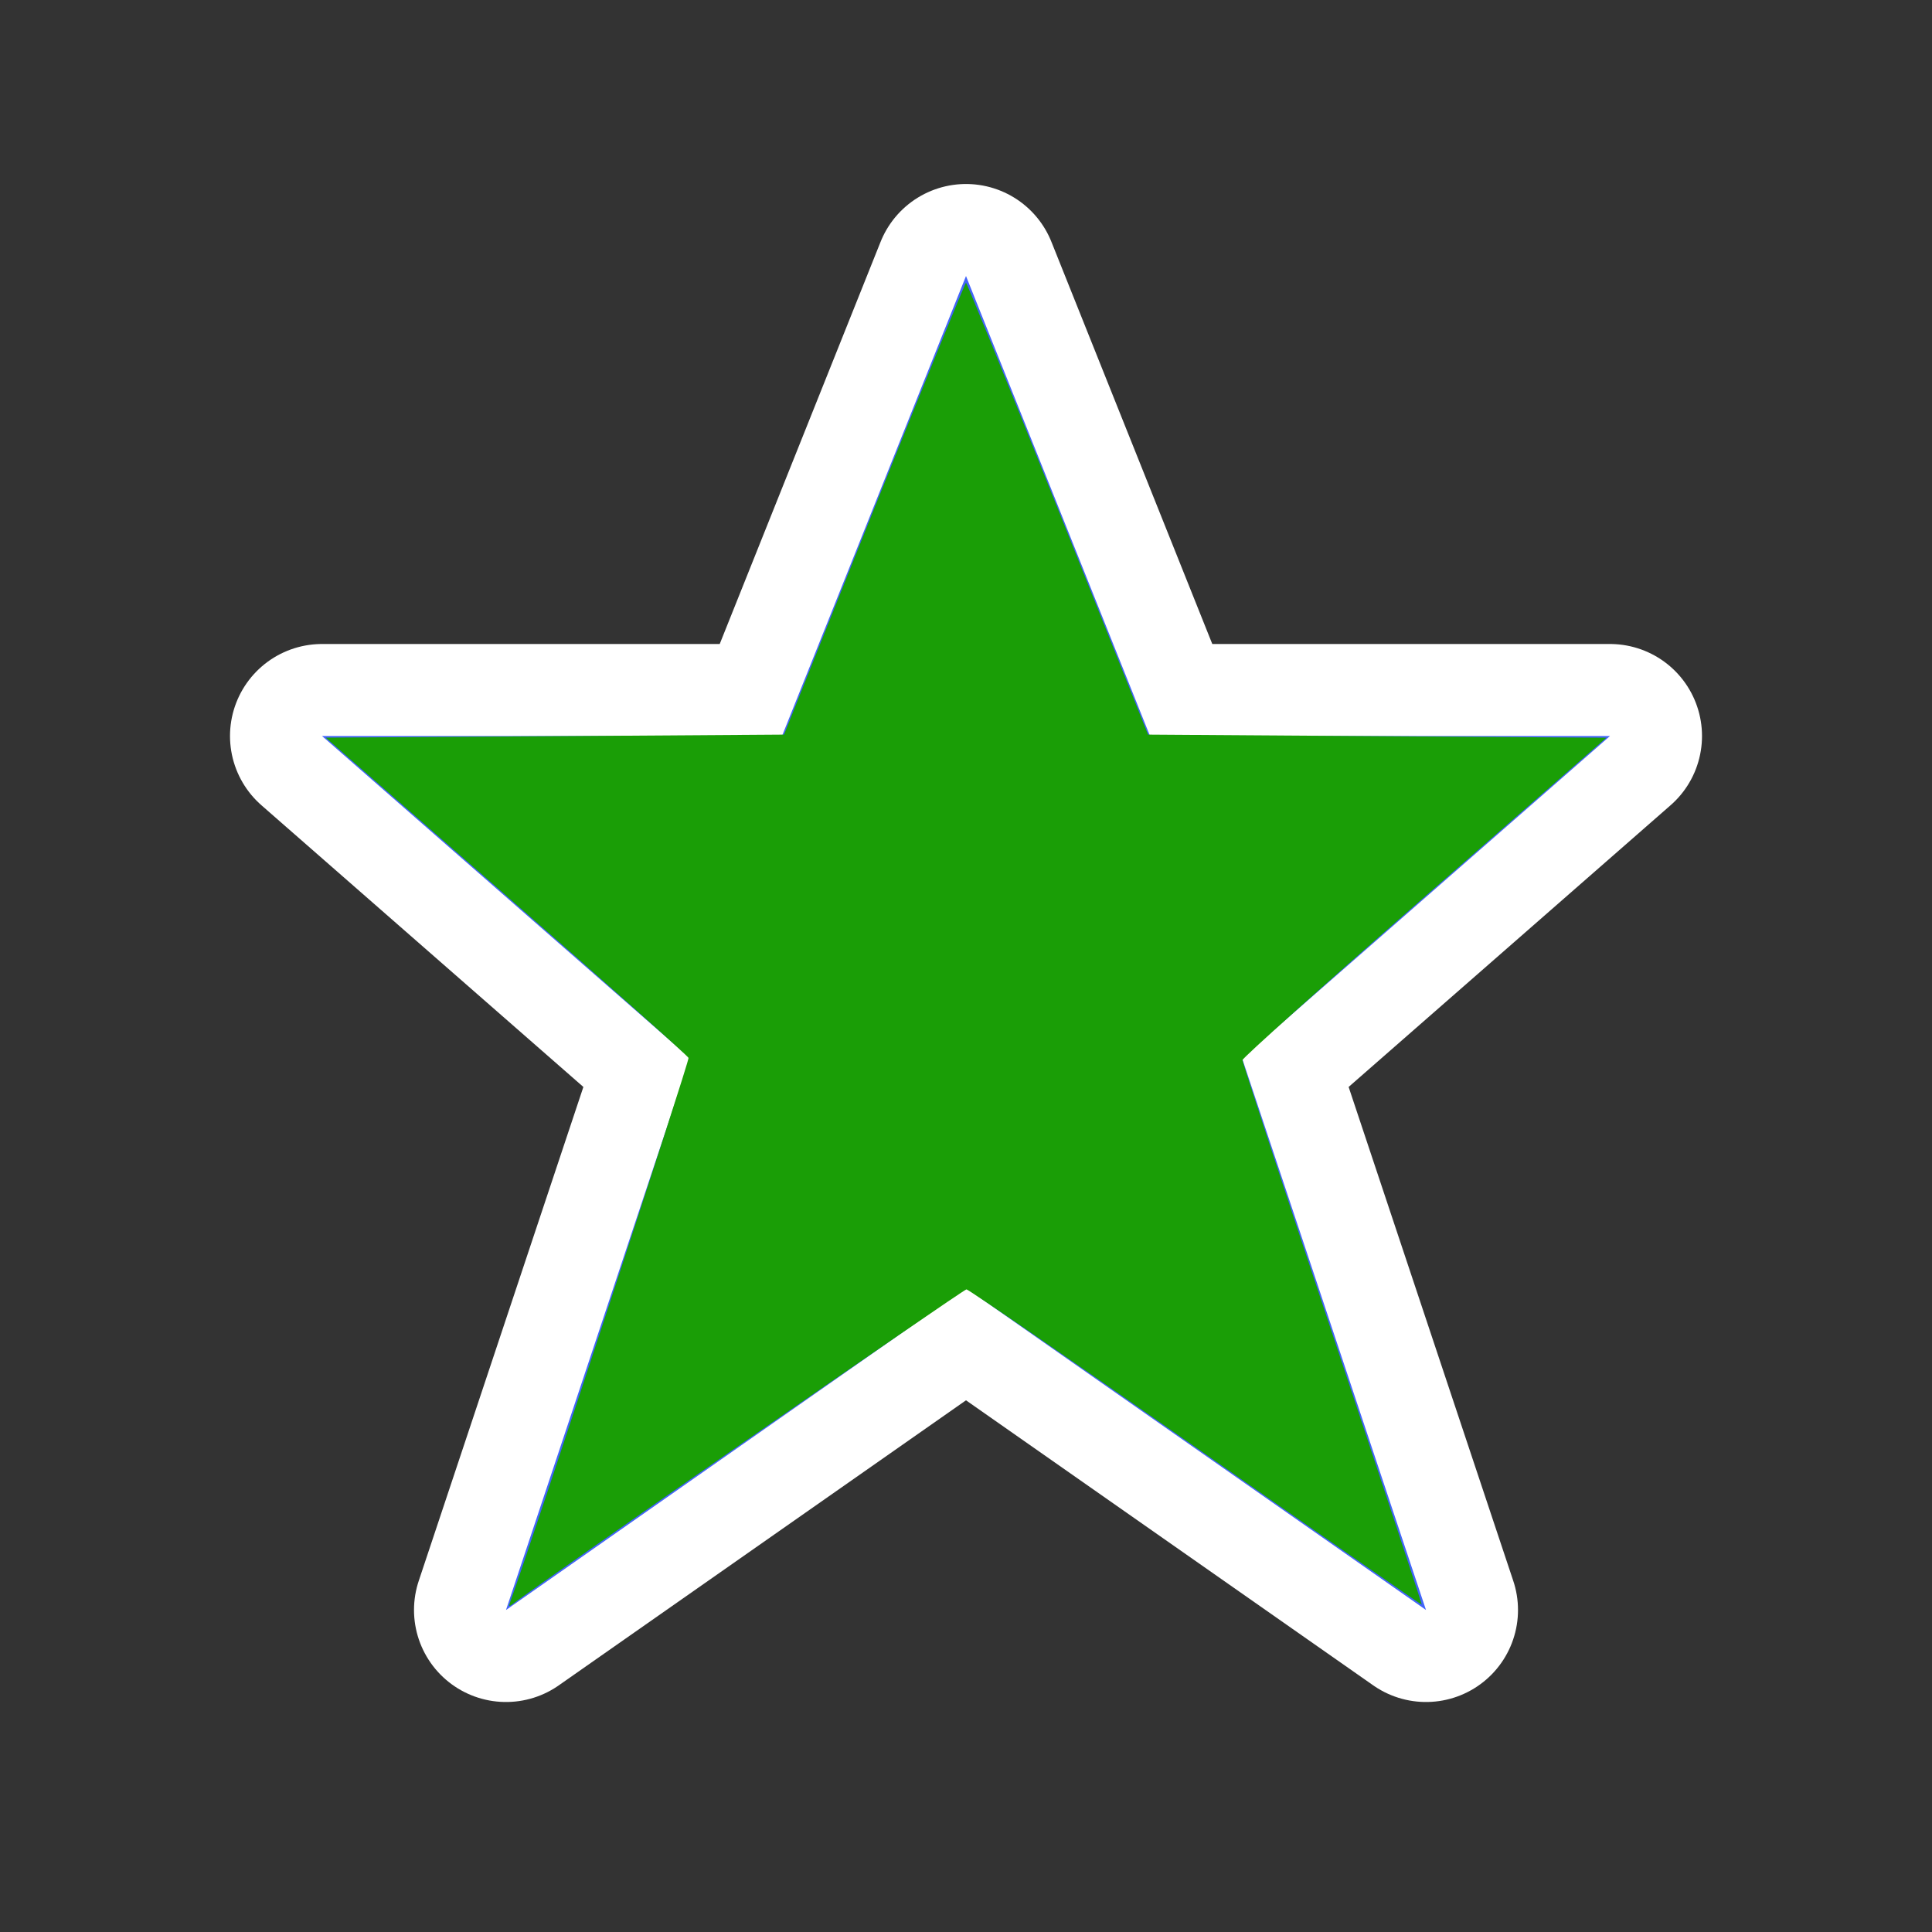 <?xml version="1.0" encoding="UTF-8" standalone="no"?>
<svg
   viewBox="0 0 21 21"
   height="21"
   width="21"
   version="1.1"
   id="svg10"
   sodipodi:docname="star-green.svg"
   inkscape:version="1.1 (c68e22c387, 2021-05-23)"
   xmlns:inkscape="http://www.inkscape.org/namespaces/inkscape"
   xmlns:sodipodi="http://sodipodi.sourceforge.net/DTD/sodipodi-0.dtd"
   xmlns="http://www.w3.org/2000/svg"
   xmlns:svg="http://www.w3.org/2000/svg"
   xmlns:rdf="http://www.w3.org/1999/02/22-rdf-syntax-ns#"
   xmlns:cc="http://creativecommons.org/ns#"
   xmlns:dc="http://purl.org/dc/elements/1.1/">
  <rect x="0" y="0" width="21" height="21" fill="#333333" stroke="none"/>
  <defs
     id="defs14" />
  <sodipodi:namedview
     id="namedview12"
     pagecolor="#ffffff"
     bordercolor="#666666"
     borderopacity="1.0"
     inkscape:pageshadow="2"
     inkscape:pageopacity="0.0"
     inkscape:pagecheckerboard="0"
     showgrid="false"
     inkscape:zoom="29.619048"
     inkscape:cx="3.8319936"
     inkscape:cy="10.5"
     inkscape:window-width="1368"
     inkscape:window-height="850"
     inkscape:window-x="-6"
     inkscape:window-y="-6"
     inkscape:window-maximized="1"
     inkscape:current-layer="svg10" />
  <title
     id="title2">star.svg</title>
  <rect
     fill="none"
     x="0"
     y="0"
     width="21"
     height="21"
     id="rect4" />
  <path
     fill="#fff"
     transform="translate(3 3)"
     d="M7.5,0l-2,5h-5l4,3.5l-2,6l5-3.5  l5,3.5l-2-6l4-3.5h-5L7.5,0z"
     style="stroke-linejoin:round;stroke-miterlimit:4;"
     stroke="#fff"
     stroke-width="2"
     id="path6" />
  <path
     fill="#4264fb"
     transform="translate(3 3)"
     d="M7.5,0l-2,5h-5l4,3.5l-2,6l5-3.5  l5,3.5l-2-6l4-3.5h-5L7.5,0z"
     id="path8" />
  <path
     style="fill:#1a9e06;fill-opacity:1;stroke-width:0.034"
     d="M 5.543,17.421 C 5.796,16.718 7.496,11.531 7.484,11.499 7.475,11.475 6.583,10.681 5.503,9.736 L 3.54,8.018 6.031,8.002 8.522,7.985 9.502,5.529 C 10.042,4.178 10.491,3.073 10.5,3.073 c 0.009,0 0.458,1.105 0.998,2.456 l 0.981,2.456 2.491,0.017 2.491,0.017 -1.978,1.731 c -1.088,0.952 -1.978,1.75 -1.978,1.773 0,0.023 0.44,1.363 0.978,2.977 0.538,1.614 0.975,2.938 0.971,2.942 -0.004,0.004 -1.109,-0.766 -2.456,-1.709 -1.346,-0.944 -2.468,-1.717 -2.493,-1.718 -0.033,-0.001 -4.635,3.191 -4.933,3.421 -0.038,0.029 -0.045,0.027 -0.03,-0.013 z"
     id="path90" />
</svg>
